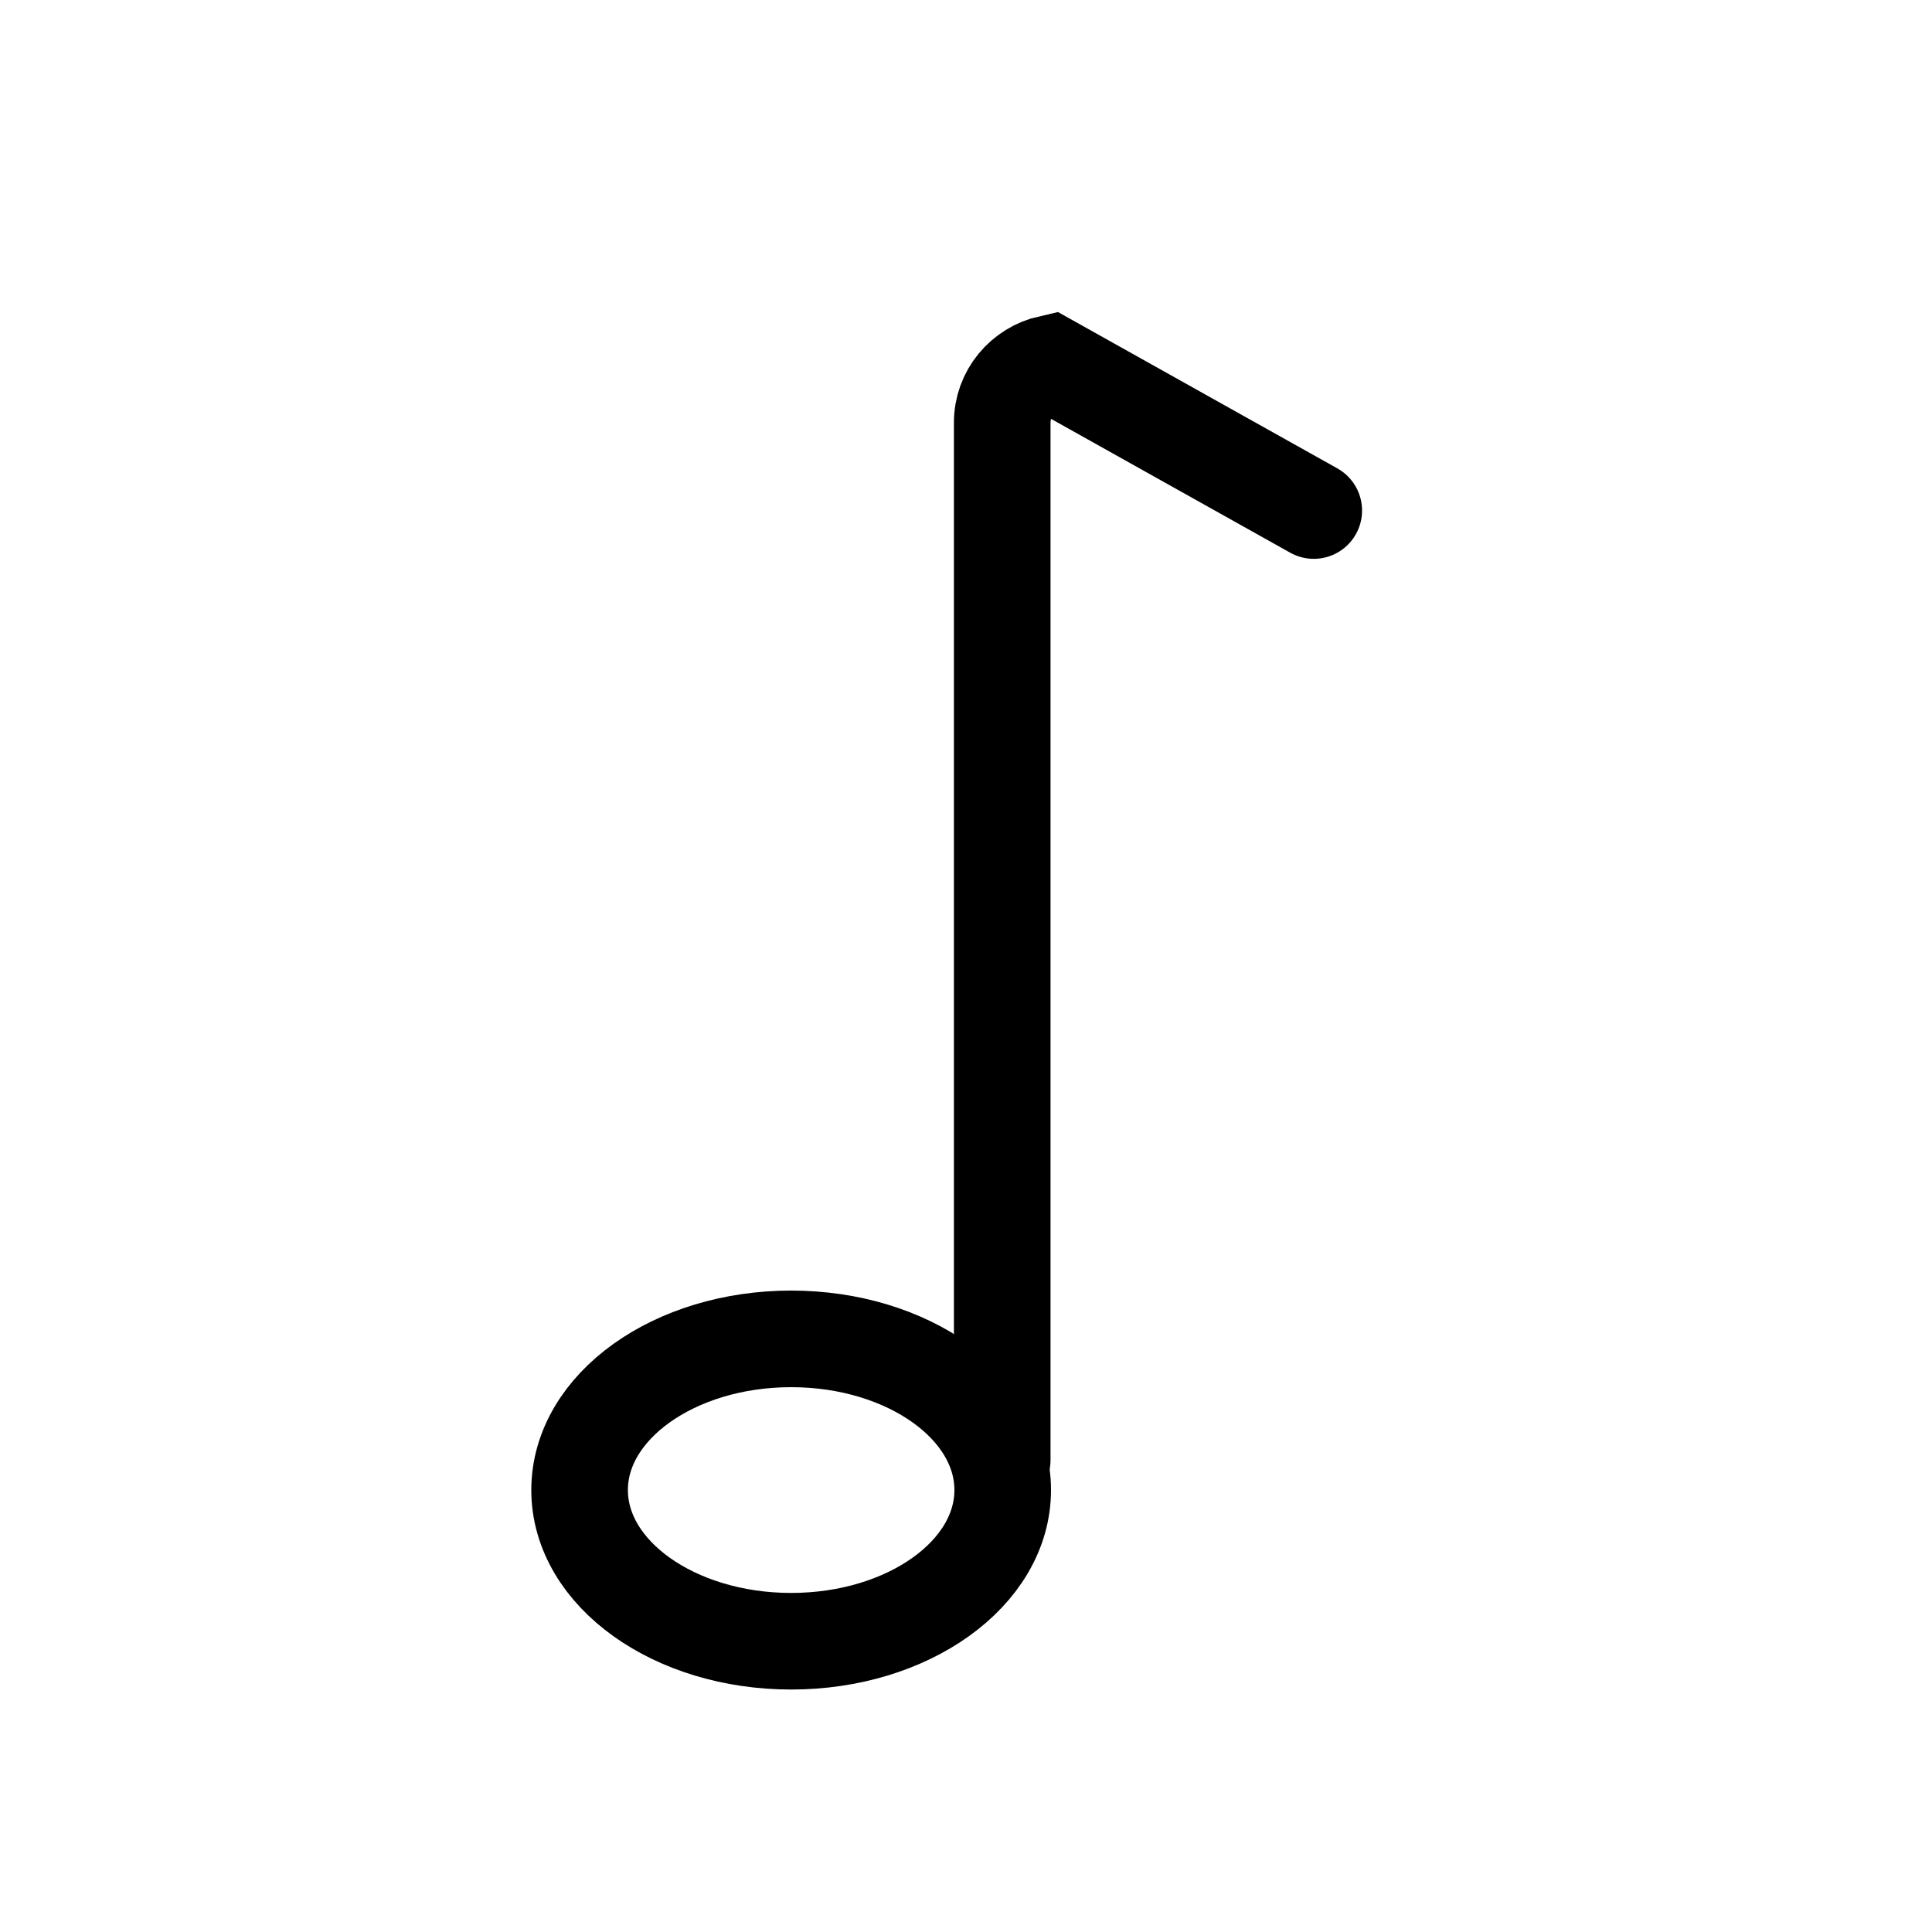<svg xmlns="http://www.w3.org/2000/svg" viewBox="0 0 40 40">
  <g fill="none" fill-rule="evenodd" stroke="currentColor" stroke-width="2">
    <path stroke-linecap="round" d="M20.75 30.23V8.75c0-.6.42-1.1 1-1.23l5.45 3.05"/>
    <ellipse cx="16.38" cy="30.85" rx="4.38" ry="3.13"/>
  </g>
</svg>